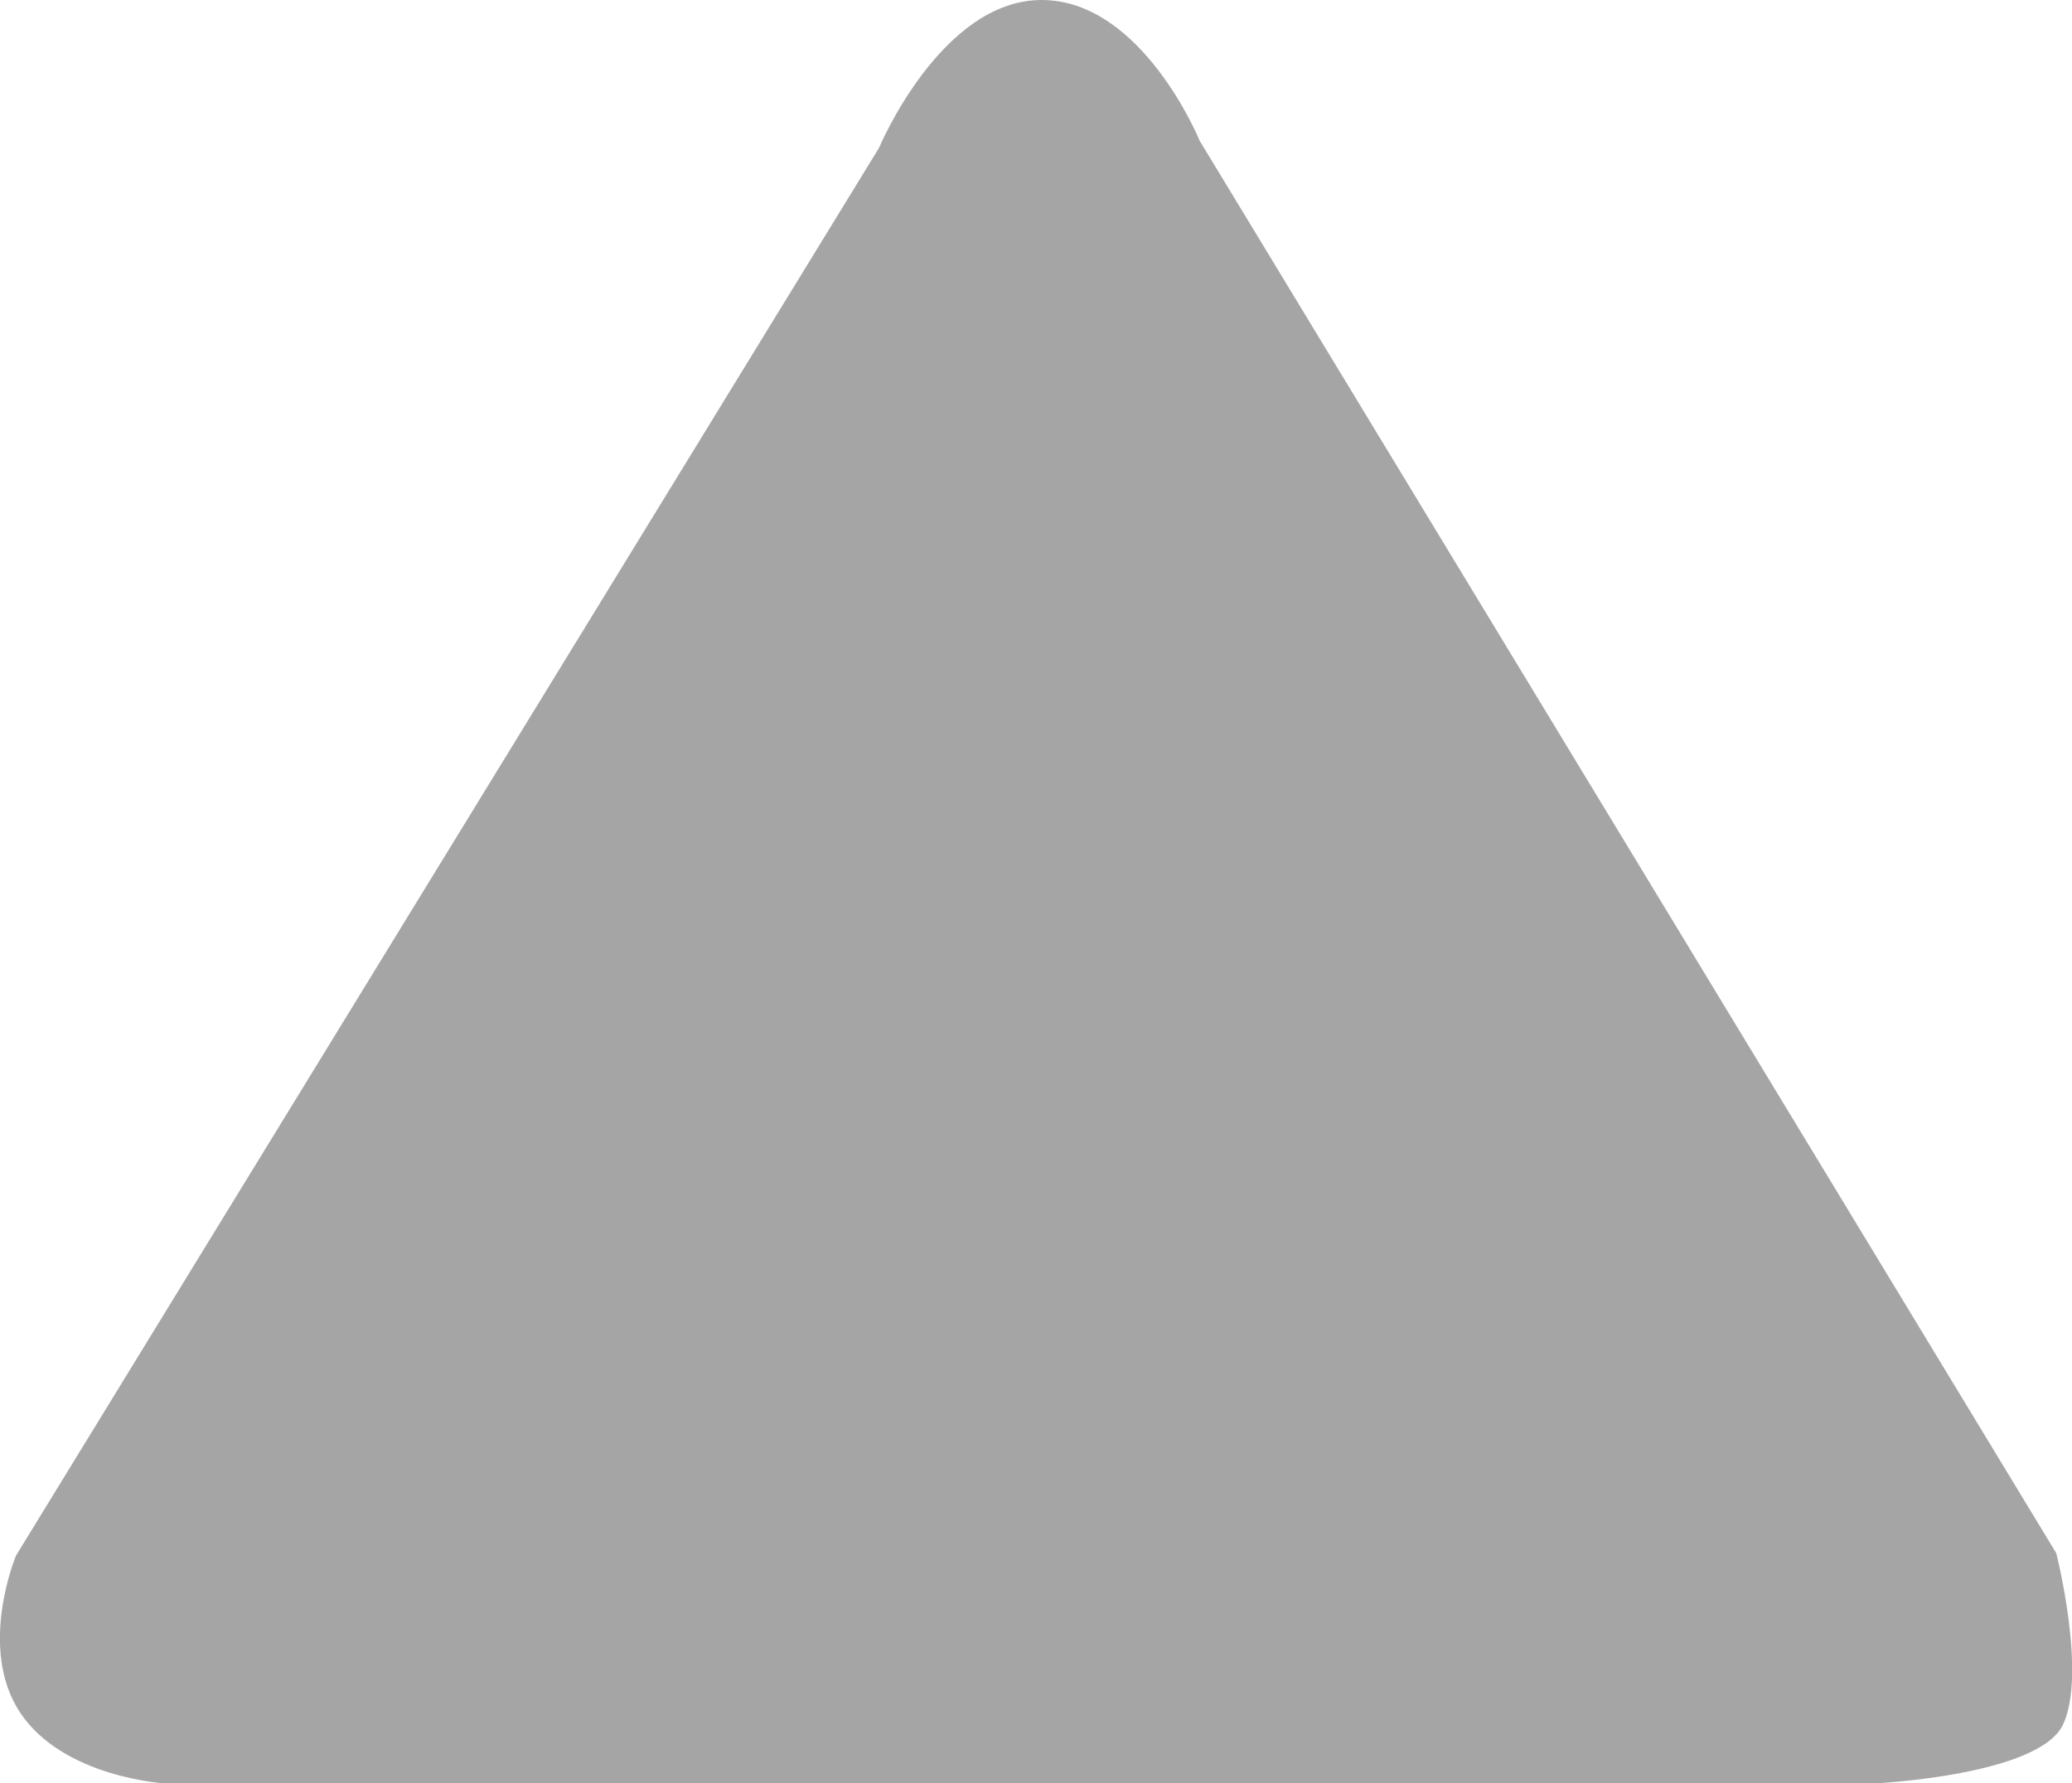 <svg xmlns="http://www.w3.org/2000/svg" width="144.094" height="124" viewBox="0 0 144.094 124">
  <defs>
    <style>
      .cls-1 {
        fill: #a5a5a5;
        fill-rule: evenodd;
      }
    </style>
  </defs>
  <path id="Многоугольник_1" data-name="Многоугольник 1" class="cls-1" d="M765.438,6460c7,0,10.993,9.79,10.993,9.79L836,6568s2.136,8.39.468,11.92-13,4.08-13,4.08H704.411s-7-.41-10-4.9-0.3-10.93-.3-10.93l60.02-97.89S758.435,6460,765.438,6460Z" transform="translate(-693 -6460)"/>
</svg>
